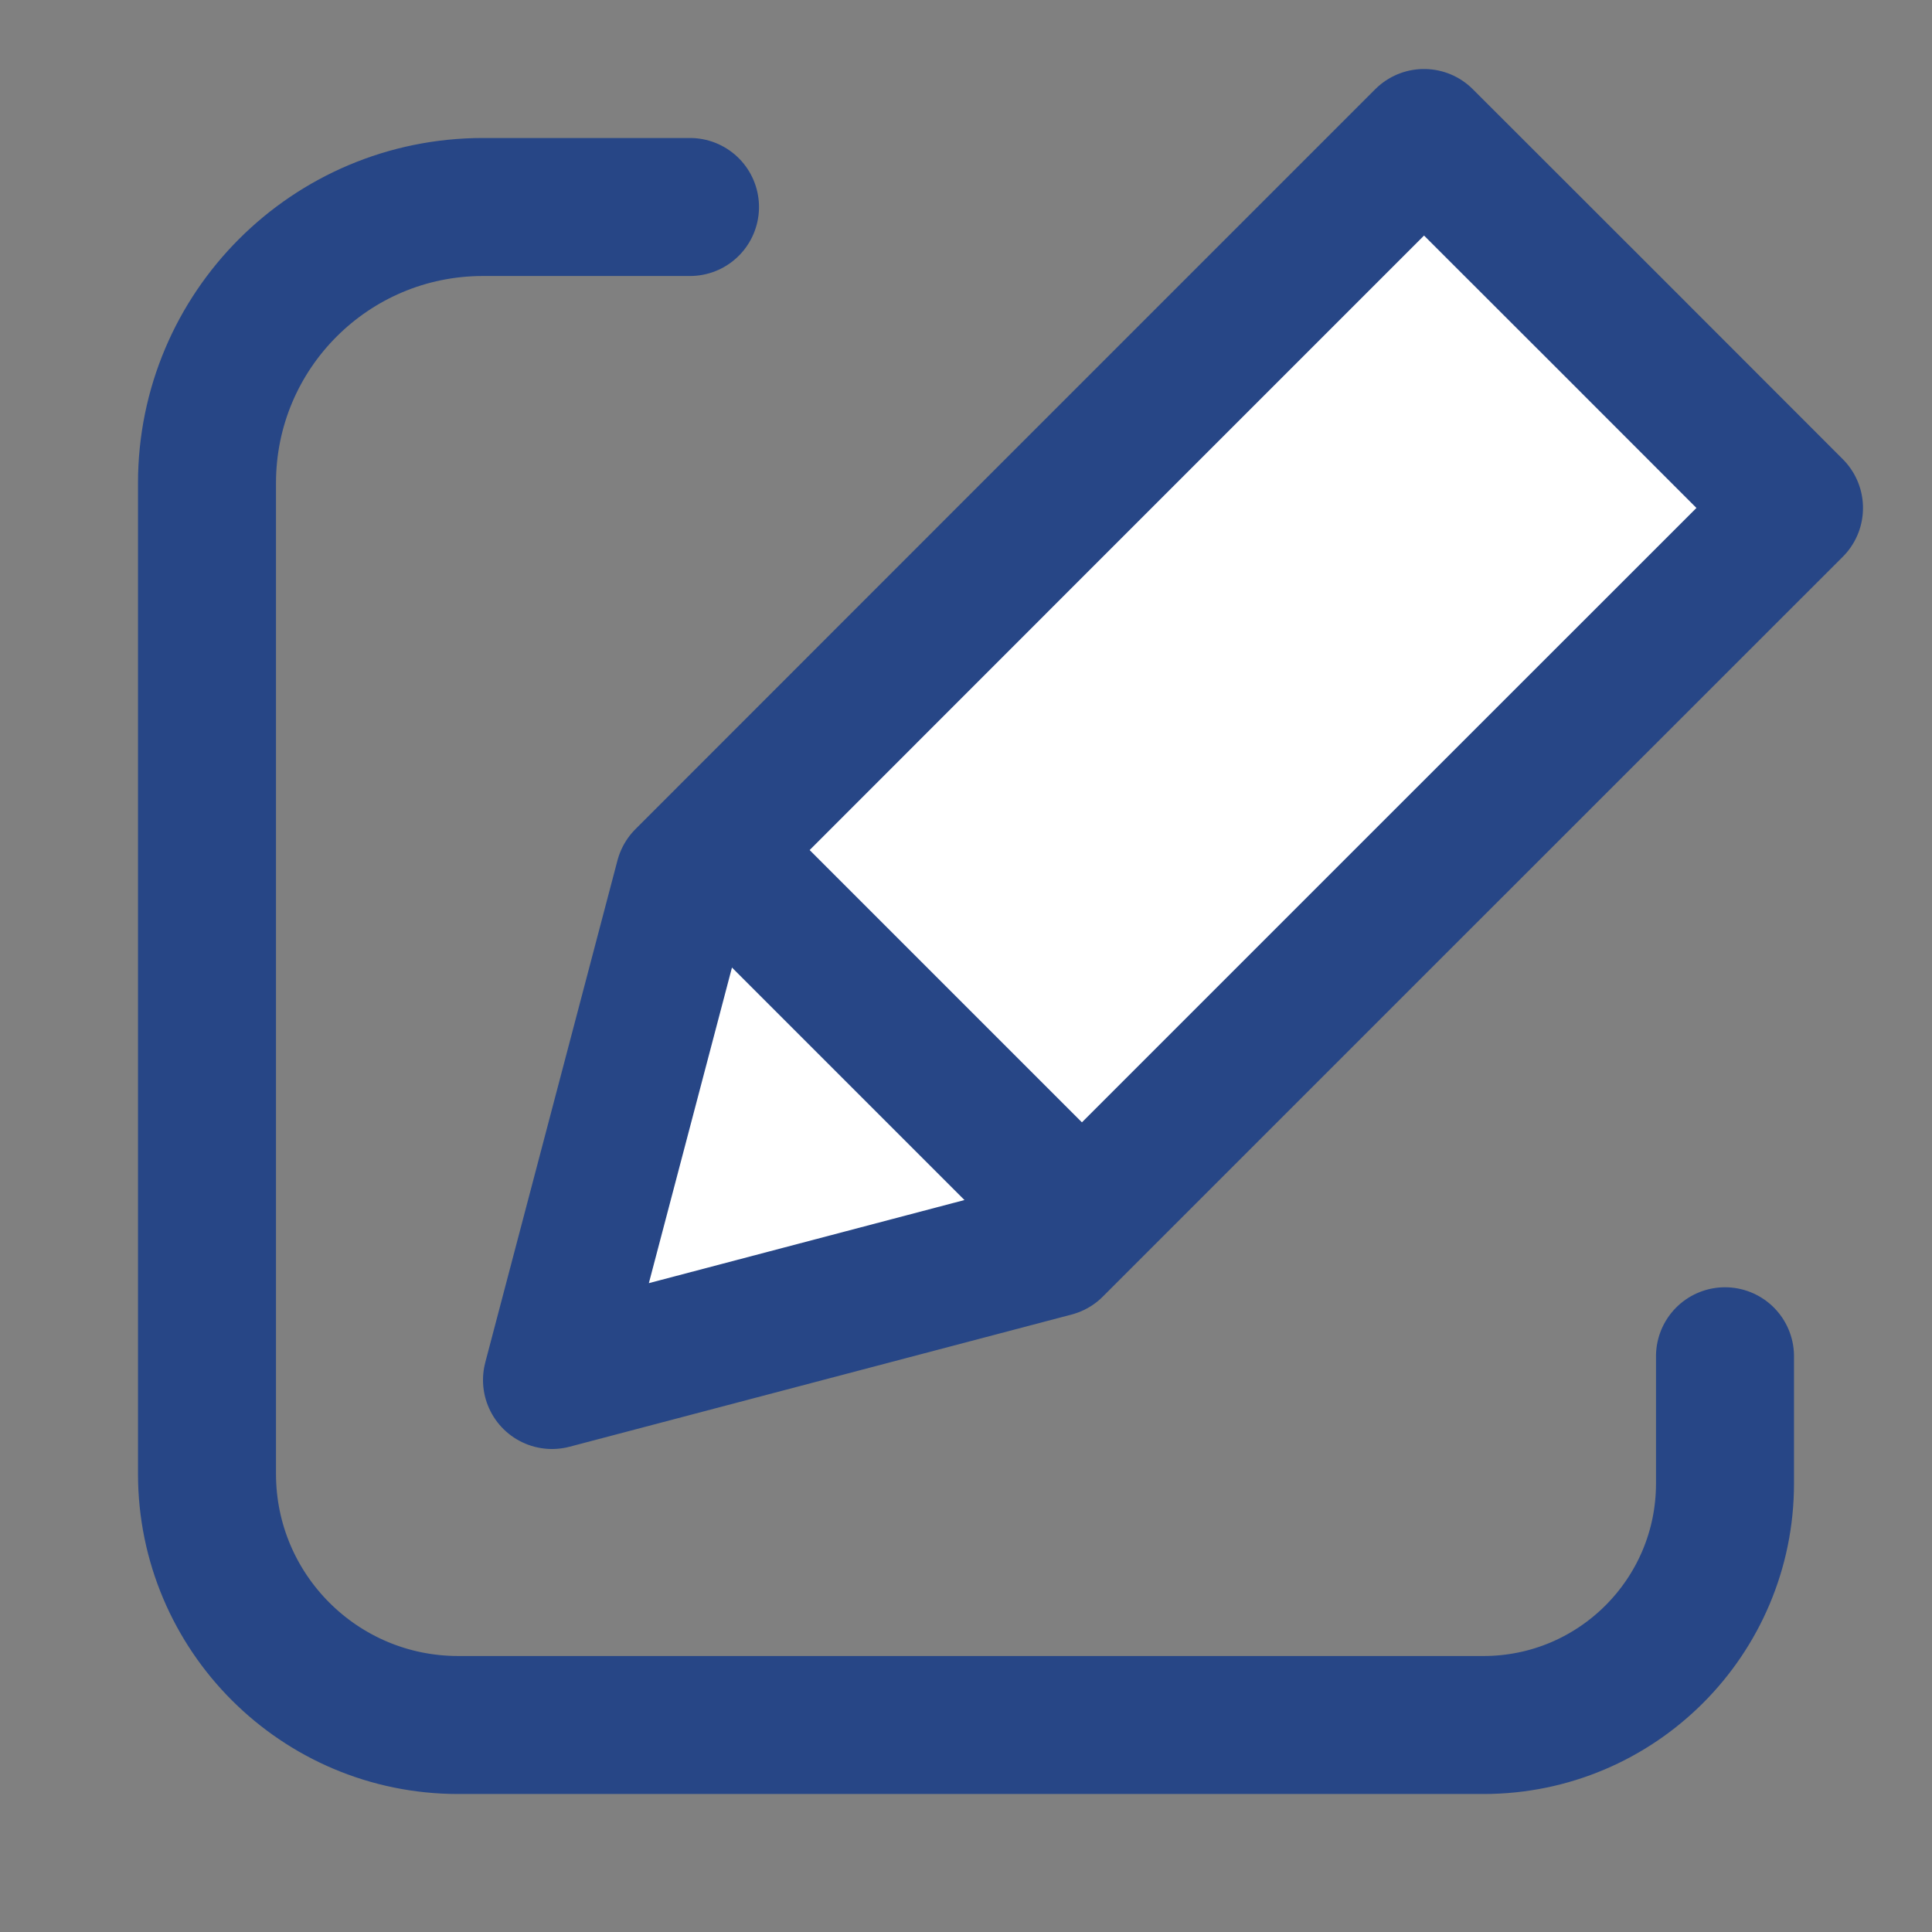 <?xml version="1.0" encoding="UTF-8"?>
<svg width="14px" height="14px" viewBox="0 0 14 14" version="1.1" xmlns="http://www.w3.org/2000/svg" xmlns:xlink="http://www.w3.org/1999/xlink">
    <rect x="0" y="0" width="14" height="14" fill="#808080" stroke="none"/>
    <!-- Generator: Sketch 48.2 (47327) - http://www.bohemiancoding.com/sketch -->
    <title>icon/general/edit-action</title>
    <desc>Created with Sketch.</desc>
    <defs></defs>
    <g id="Icons" stroke="none" stroke-width="1" fill="none" fill-rule="evenodd" stroke-linejoin="round">
        <g id="icon/general/edit-action" stroke="#274686">
            <polygon id="Shape" fill="#FFFFF" points="7.638 9.042 4 10 4.958 6.362 7.447 3.872 10.319 1 11.66 2.34 13 3.681 10.127 6.553"></polygon>
            <path d="M5,6 L8,9" id="Shape"></path>
            <path d="M9.828,1.5 L10.75,1.5 C11.716,1.5 12.5,2.284 12.5,3.25 L12.5,10.68 C12.5,11.685 11.685,12.5 10.68,12.5 L3.5,12.5 C2.395,12.5 1.5,11.605 1.5,10.5 L1.5,9" id="Rectangle-2" stroke-linecap="round" transform="translate(7, 7) rotate(-270) translate(-7, -7) "></path>
        </g>
    </g>
</svg>